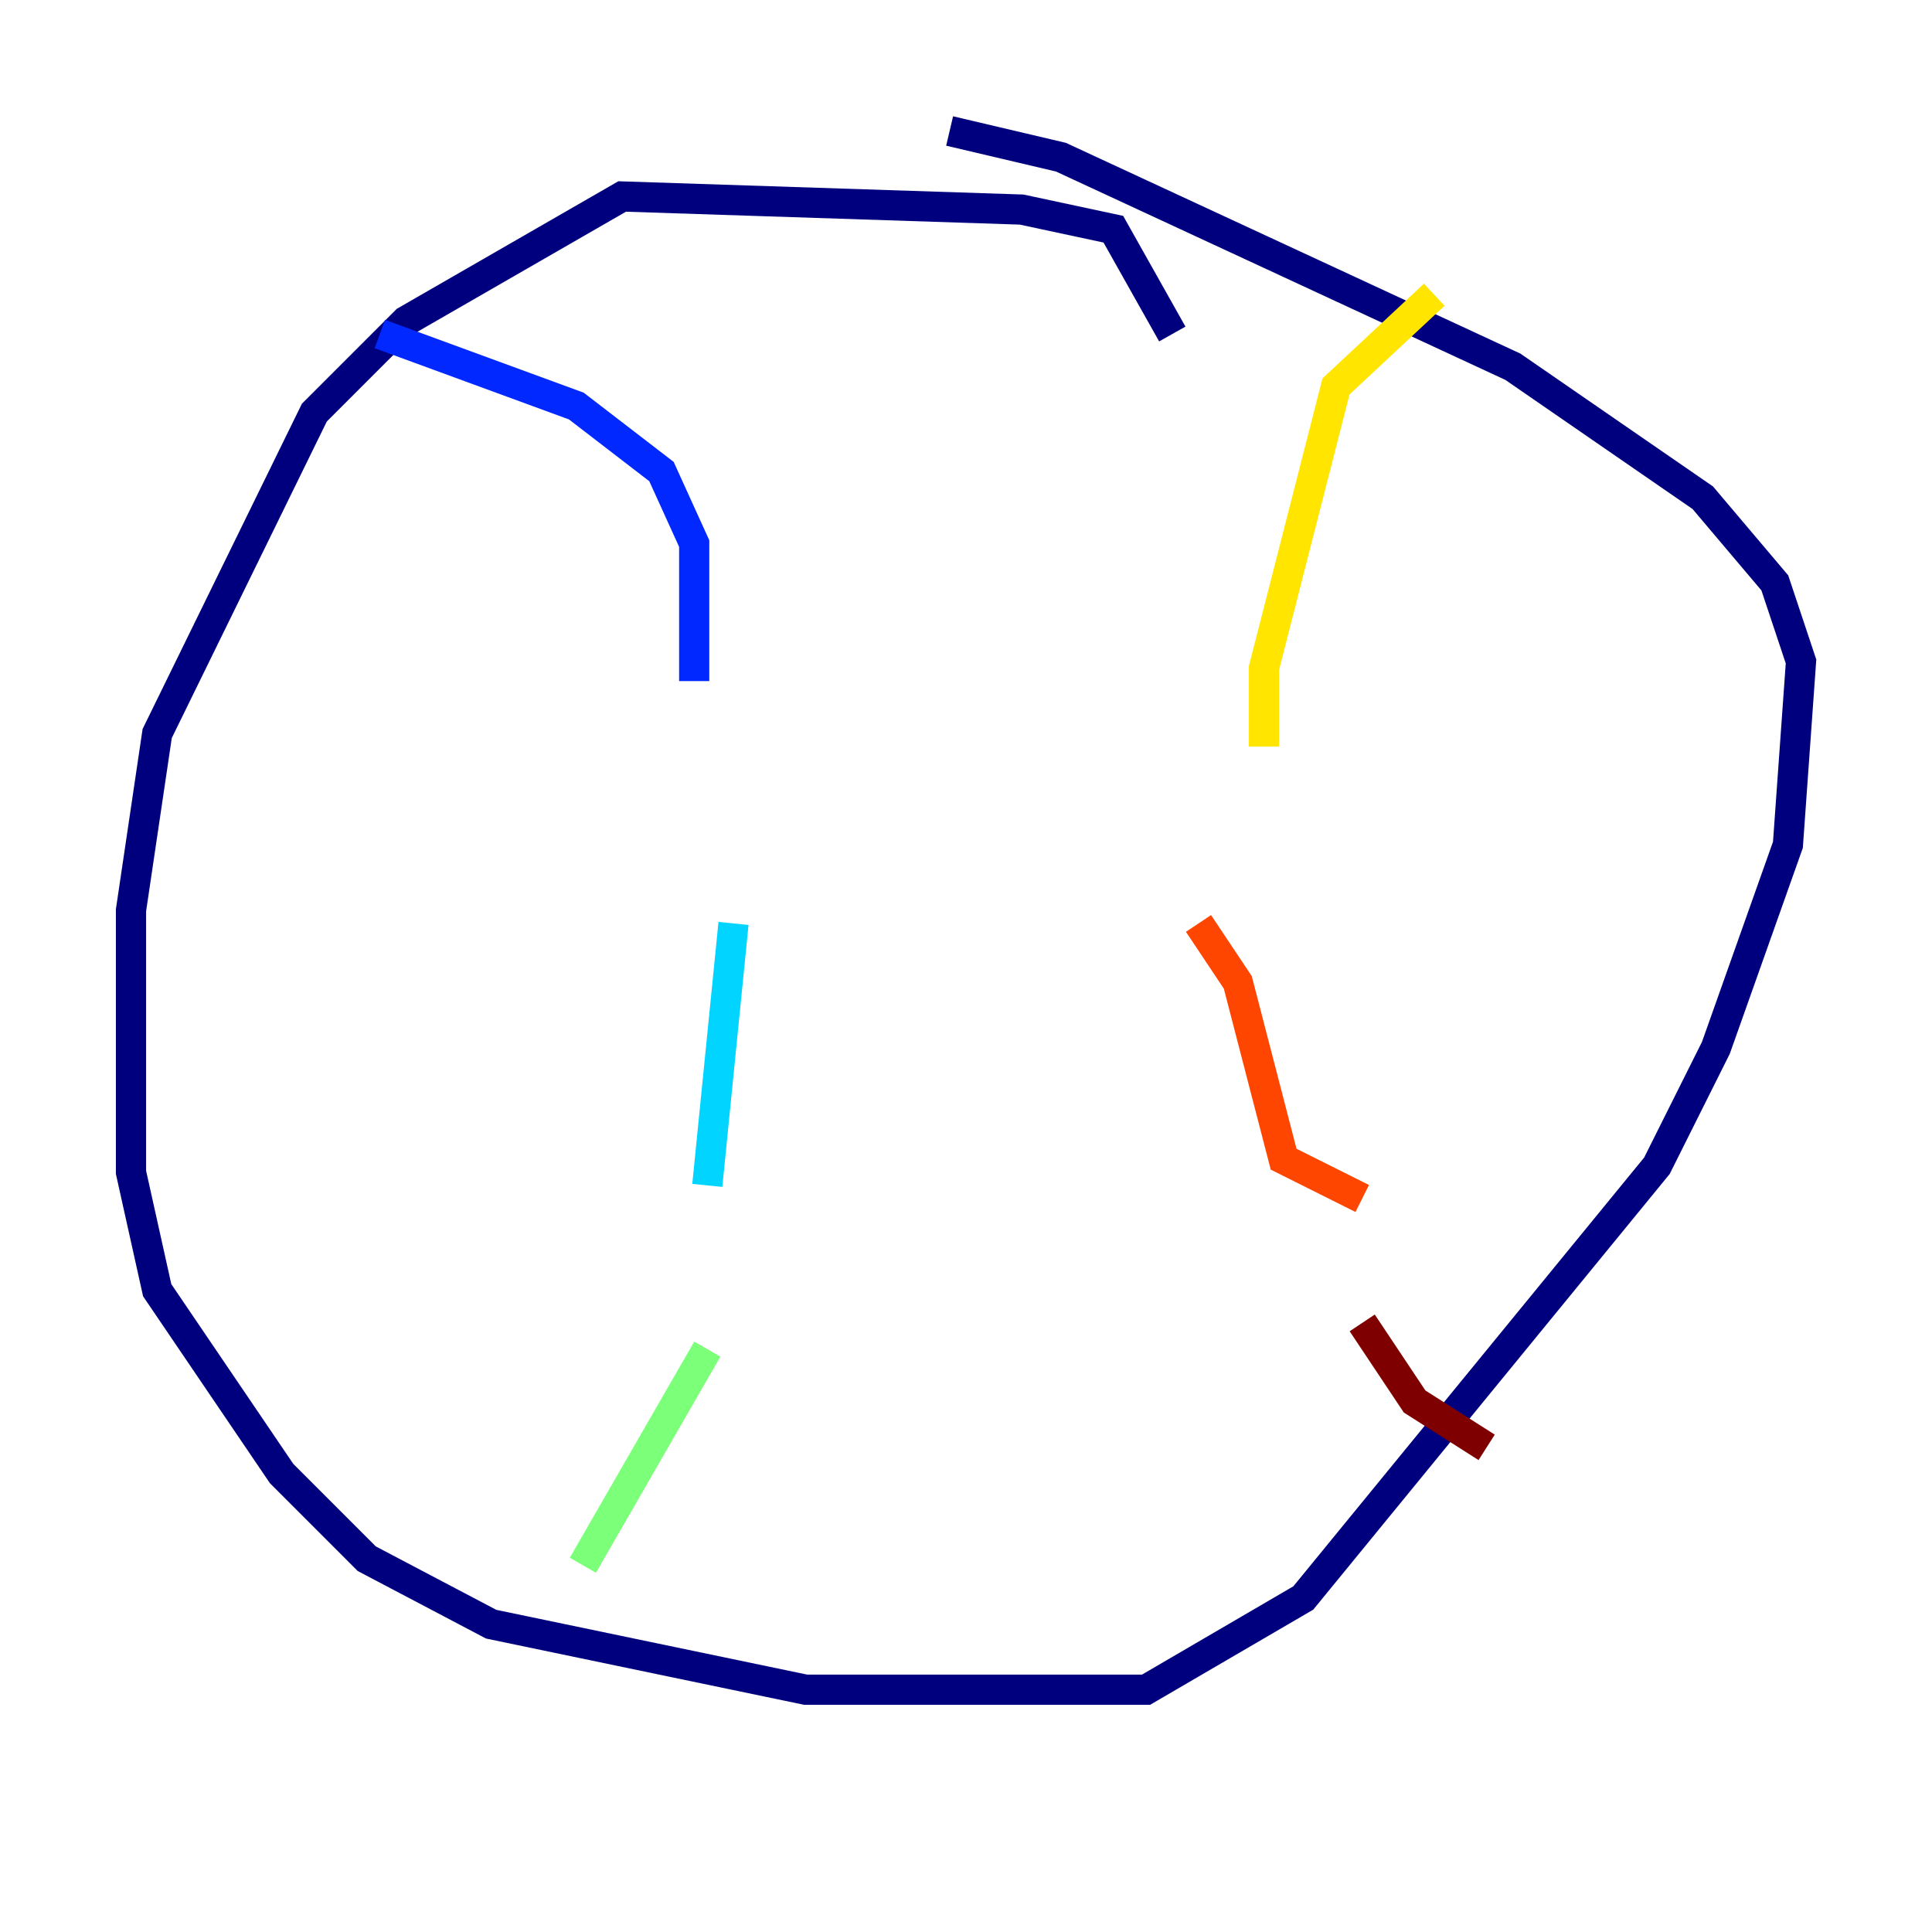 <?xml version="1.0" encoding="utf-8" ?>
<svg baseProfile="tiny" height="128" version="1.2" viewBox="0,0,128,128" width="128" xmlns="http://www.w3.org/2000/svg" xmlns:ev="http://www.w3.org/2001/xml-events" xmlns:xlink="http://www.w3.org/1999/xlink"><defs /><polyline fill="none" points="77.668,22.129 73.763,15.186 67.688,13.885 41.22,13.017 26.902,21.261 20.827,27.336 10.414,48.597 8.678,60.312 8.678,77.668 10.414,85.478 18.658,97.627 24.298,103.268 32.542,107.607 53.37,111.946 75.932,111.946 86.346,105.871 109.776,77.234 113.681,69.424 118.454,55.973 119.322,43.824 117.586,38.617 112.814,32.976 100.231,24.298 70.291,10.414 62.915,8.678" stroke="#00007f" stroke-width="2" /><polyline fill="none" points="25.166,22.129 38.183,26.902 43.824,31.241 45.993,36.014 45.993,45.125" stroke="#0028ff" stroke-width="2" /><polyline fill="none" points="48.597,61.18 46.861,78.536" stroke="#00d4ff" stroke-width="2" /><polyline fill="none" points="46.861,89.383 38.617,103.702" stroke="#7cff79" stroke-width="2" /><polyline fill="none" points="95.024,19.525 88.515,25.6 83.742,44.258 83.742,49.464" stroke="#ffe500" stroke-width="2" /><polyline fill="none" points="79.403,61.18 82.007,65.085 85.044,76.8 90.251,79.403" stroke="#ff4600" stroke-width="2" /><polyline fill="none" points="90.251,87.647 93.722,92.854 98.495,95.891" stroke="#7f0000" stroke-width="2" /></svg>